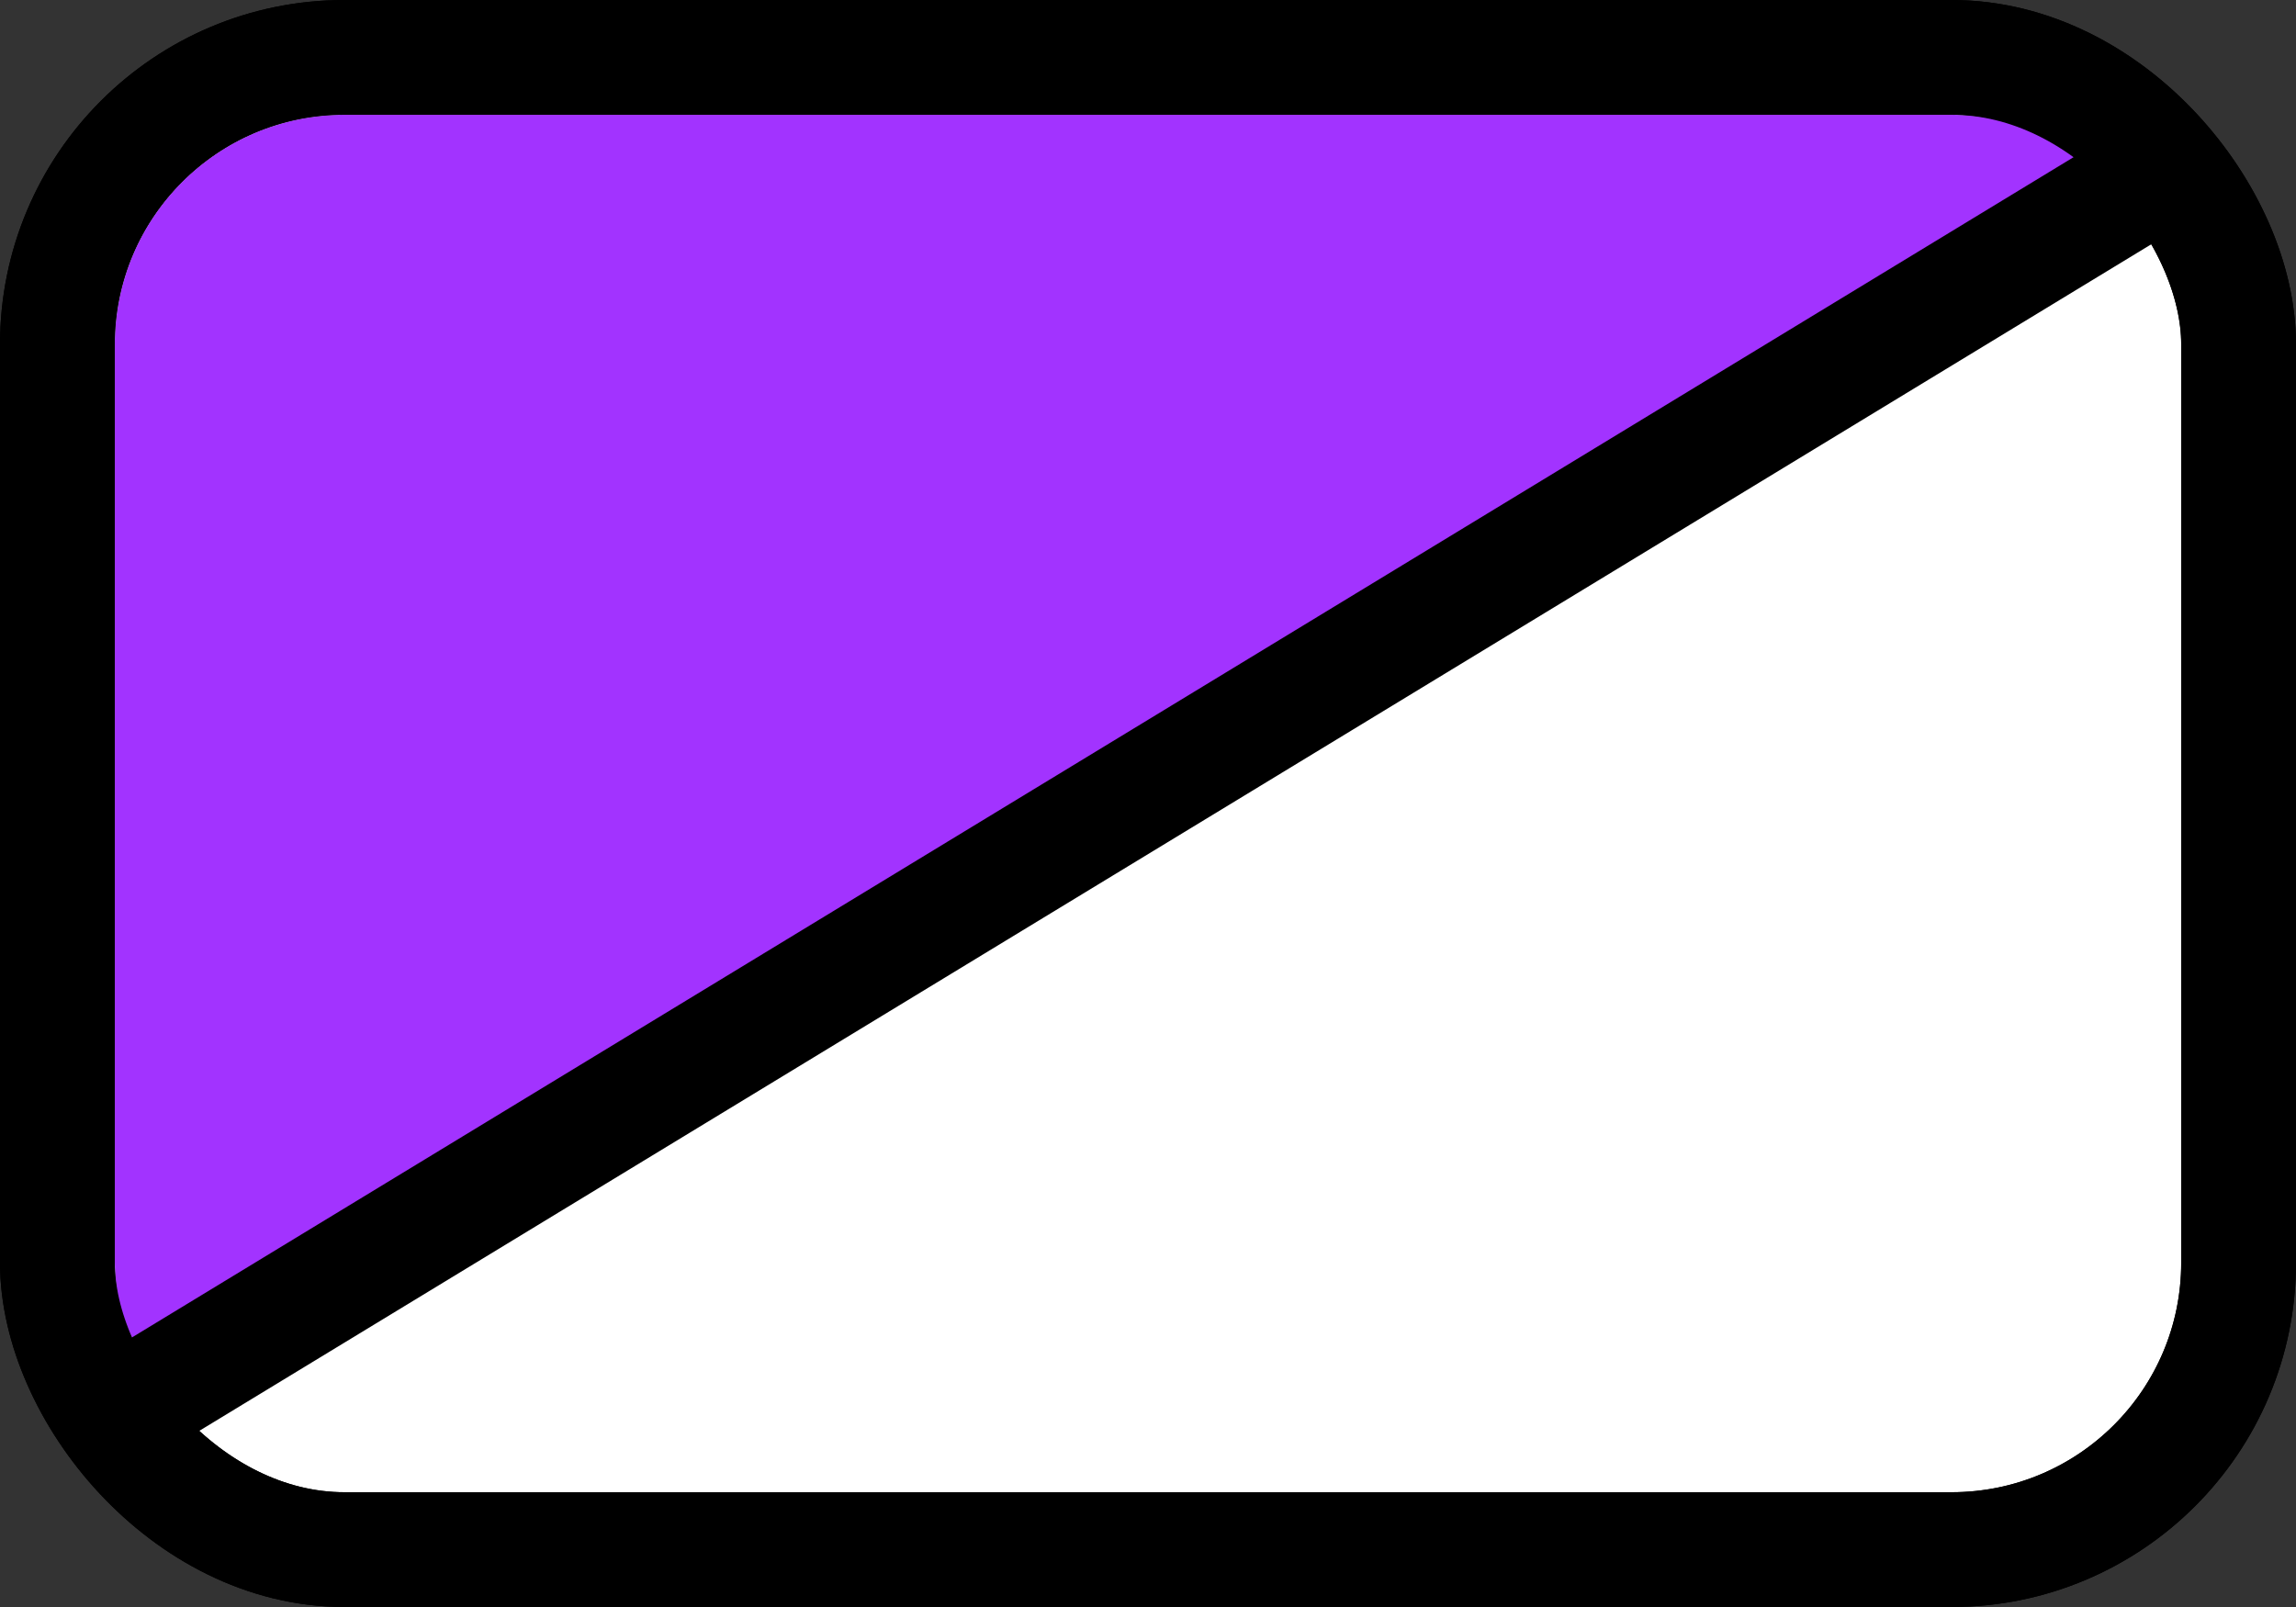 <svg id="Layer_1" data-name="Layer 1" xmlns="http://www.w3.org/2000/svg" viewBox="0 0 20 14">
	<rect x="0" y="0" width="20" height="14" fill="#333333" stroke="none"/>
	<title>BL_TR</title>
	<rect x="0.5" y="0.5" width="19" height="13" rx="2.5" ry="2.5" fill="#FFF" stroke="#000" stroke-miterlimit="10"/>
	<path d="M1,3A2,2,0,0,1,3,1H17a2,2,0,0,1,1.5.69L1.36,12.11A2,2,0,0,1,1,11V3Z" transform="translate(0)" fill="rgb(162,51,255)"/>
	<line x1="18.81" y1="1.5" x2="1.21" y2="12.2" fill="none" stroke="#000" stroke-miterlimit="10"/>
	<rect x="0.5" y="0.5" width="19" height="13" rx="2.5" ry="2.5" fill="none" stroke="#000" stroke-miterlimit="10"/>
</svg>
